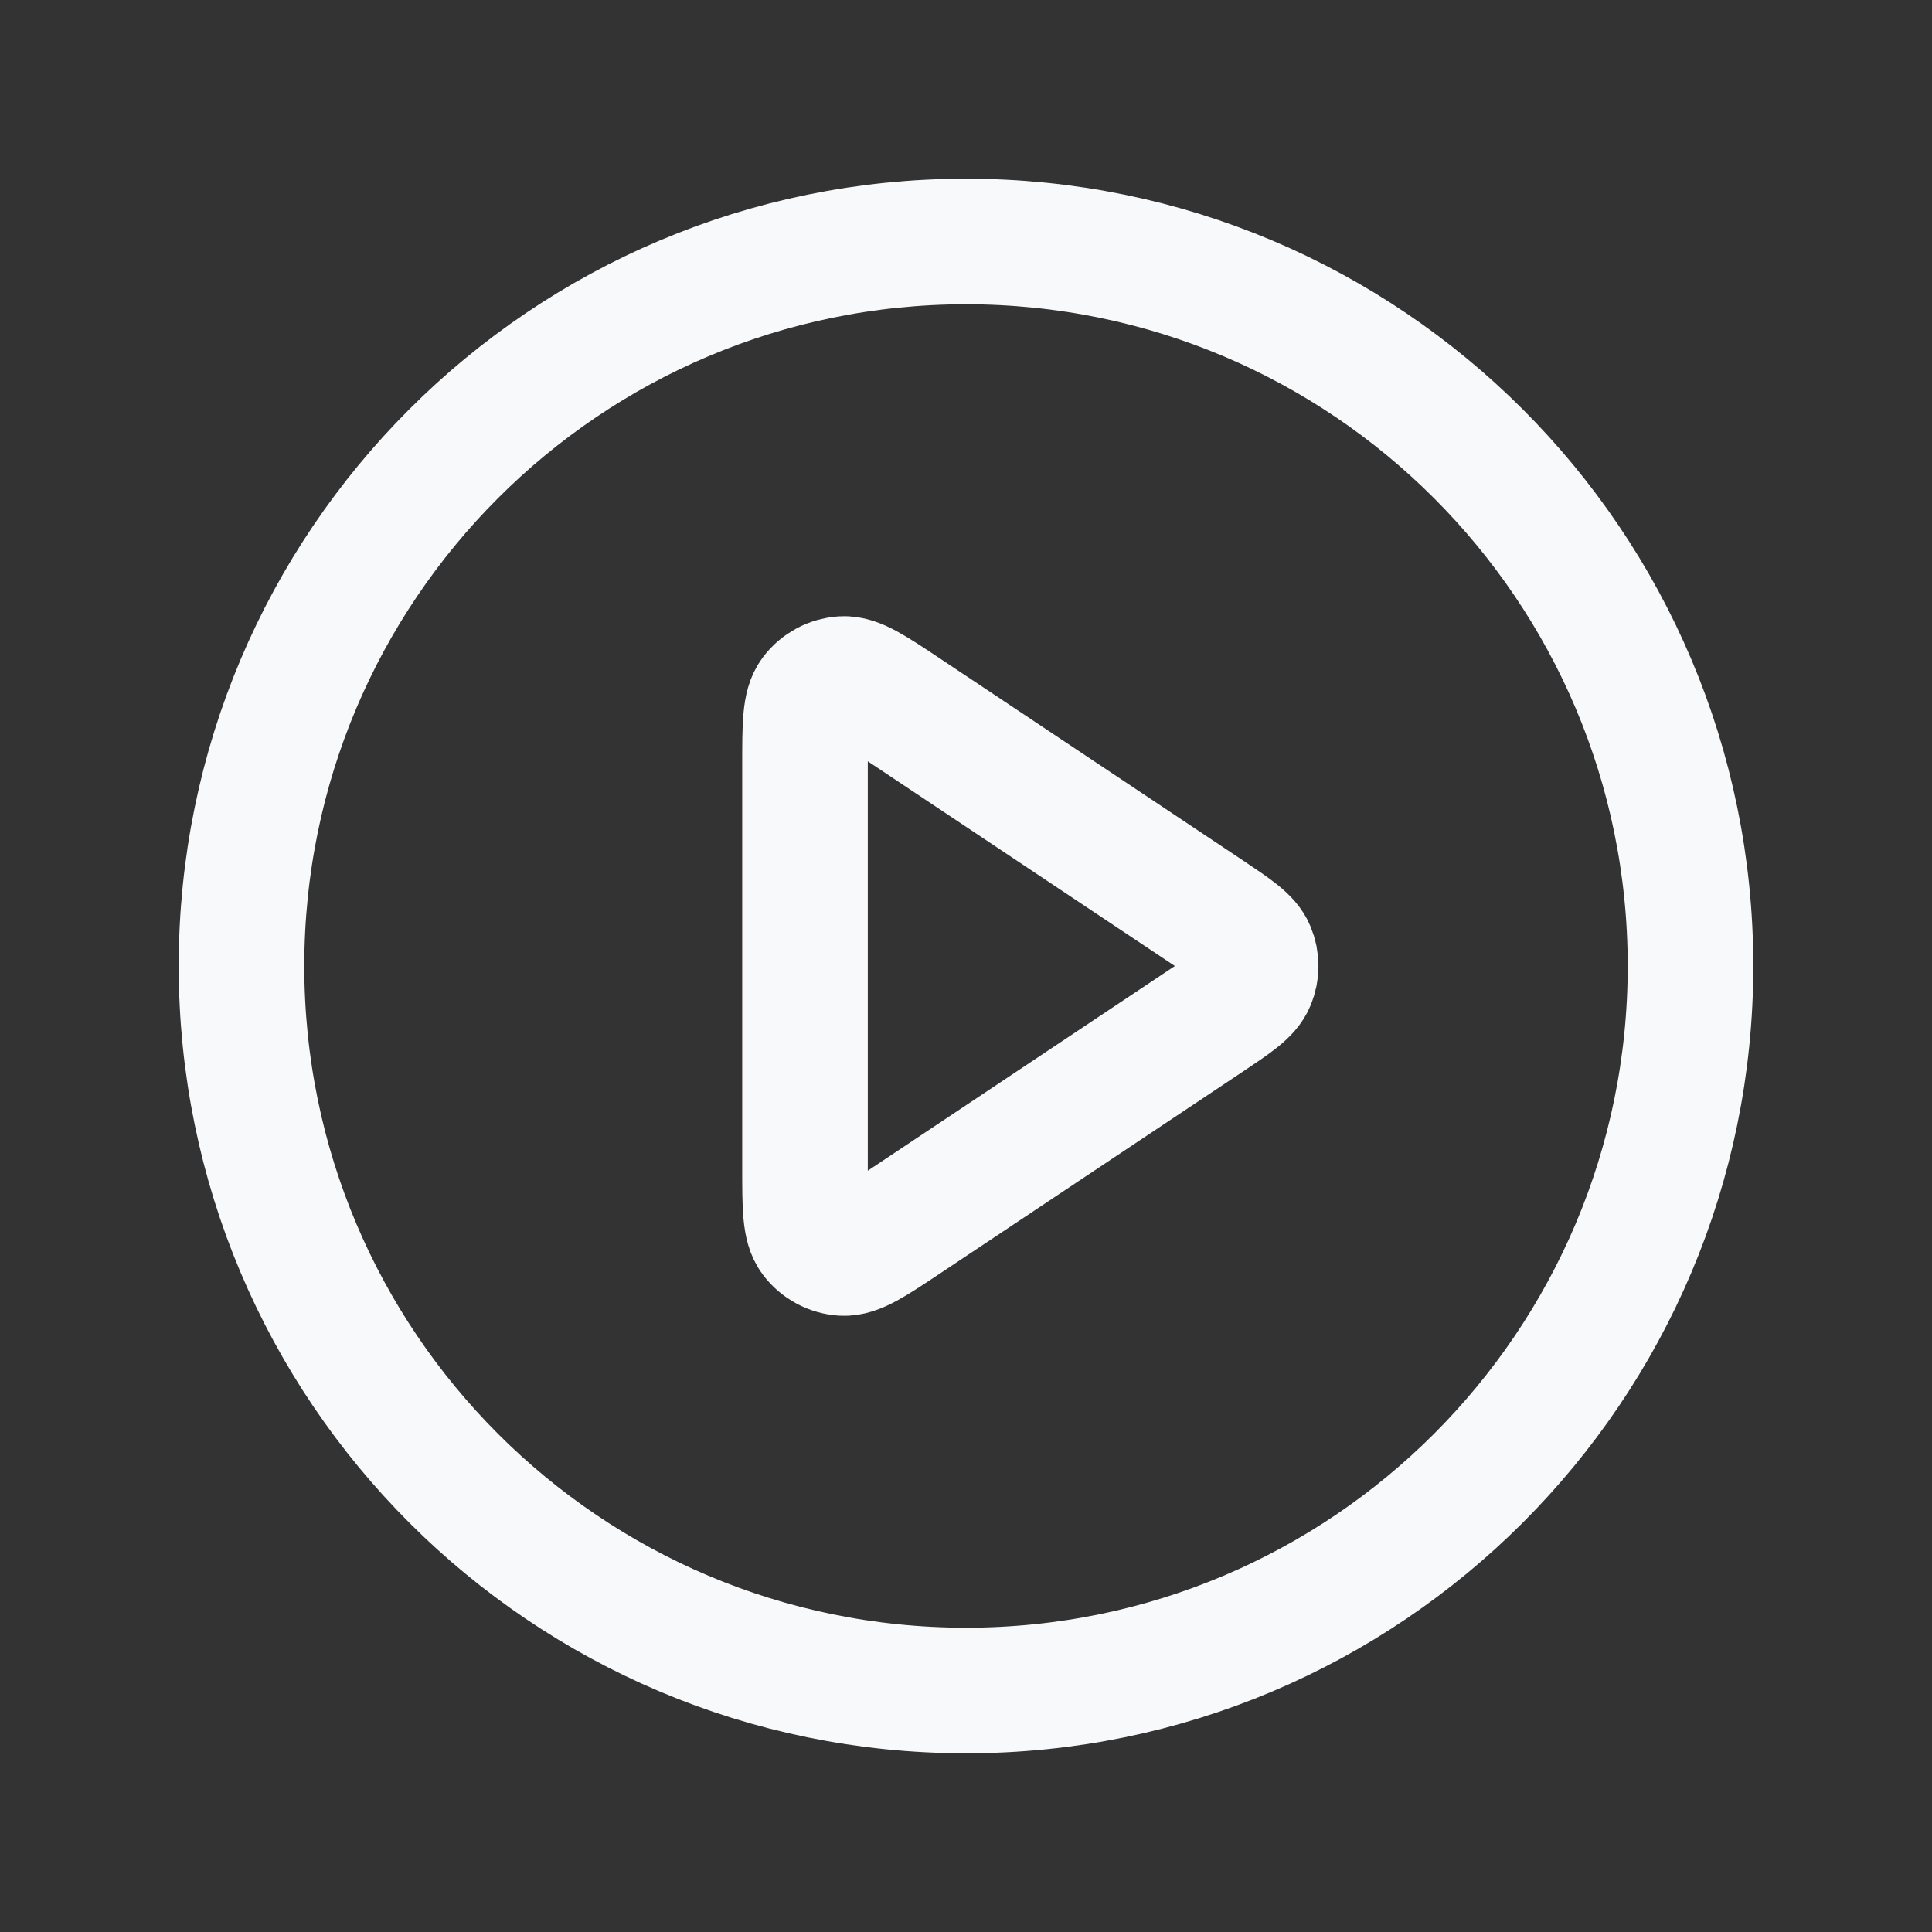 <!DOCTYPE svg PUBLIC "-//W3C//DTD SVG 1.1//EN" "http://www.w3.org/Graphics/SVG/1.1/DTD/svg11.dtd">
<!-- Uploaded to: SVG Repo, www.svgrepo.com, Transformed by: SVG Repo Mixer Tools -->
<svg width="64px" height="64px" viewBox="0 0 24 24" fill="none" xmlns="http://www.w3.org/2000/svg" stroke="#f8f9fb">
<rect x="0" y="0" width="24" height="24" fill="#333333" stroke="none"/>
<g id="SVGRepo_bgCarrier" stroke-width="0"/>
<g id="SVGRepo_tracerCarrier" stroke-linecap="round" stroke-linejoin="round"/>
<g id="SVGRepo_iconCarrier"> <path d="M21 12C21 16.971 16.971 21 12 21C7.029 21 3 16.971 3 12C3 7.029 7.029 3 12 3C16.971 3 21 7.029 21 12Z" stroke="#f8f9fb" stroke-width="1.56" stroke-linecap="round" stroke-linejoin="round"/> <path d="M15.002 11.334C15.335 11.557 15.502 11.668 15.56 11.809C15.611 11.931 15.611 12.069 15.56 12.191C15.502 12.332 15.335 12.443 15.002 12.666L11.244 15.171C10.84 15.44 10.638 15.575 10.47 15.565C10.324 15.556 10.189 15.484 10.101 15.367C10 15.234 10 14.991 10 14.505V9.495C10 9.009 10 8.766 10.101 8.633C10.189 8.516 10.324 8.444 10.47 8.435C10.638 8.425 10.84 8.56 11.244 8.829L15.002 11.334Z" stroke="#f8f9fb" stroke-width="1.56" stroke-linecap="round" stroke-linejoin="round"/> </g>
</svg>